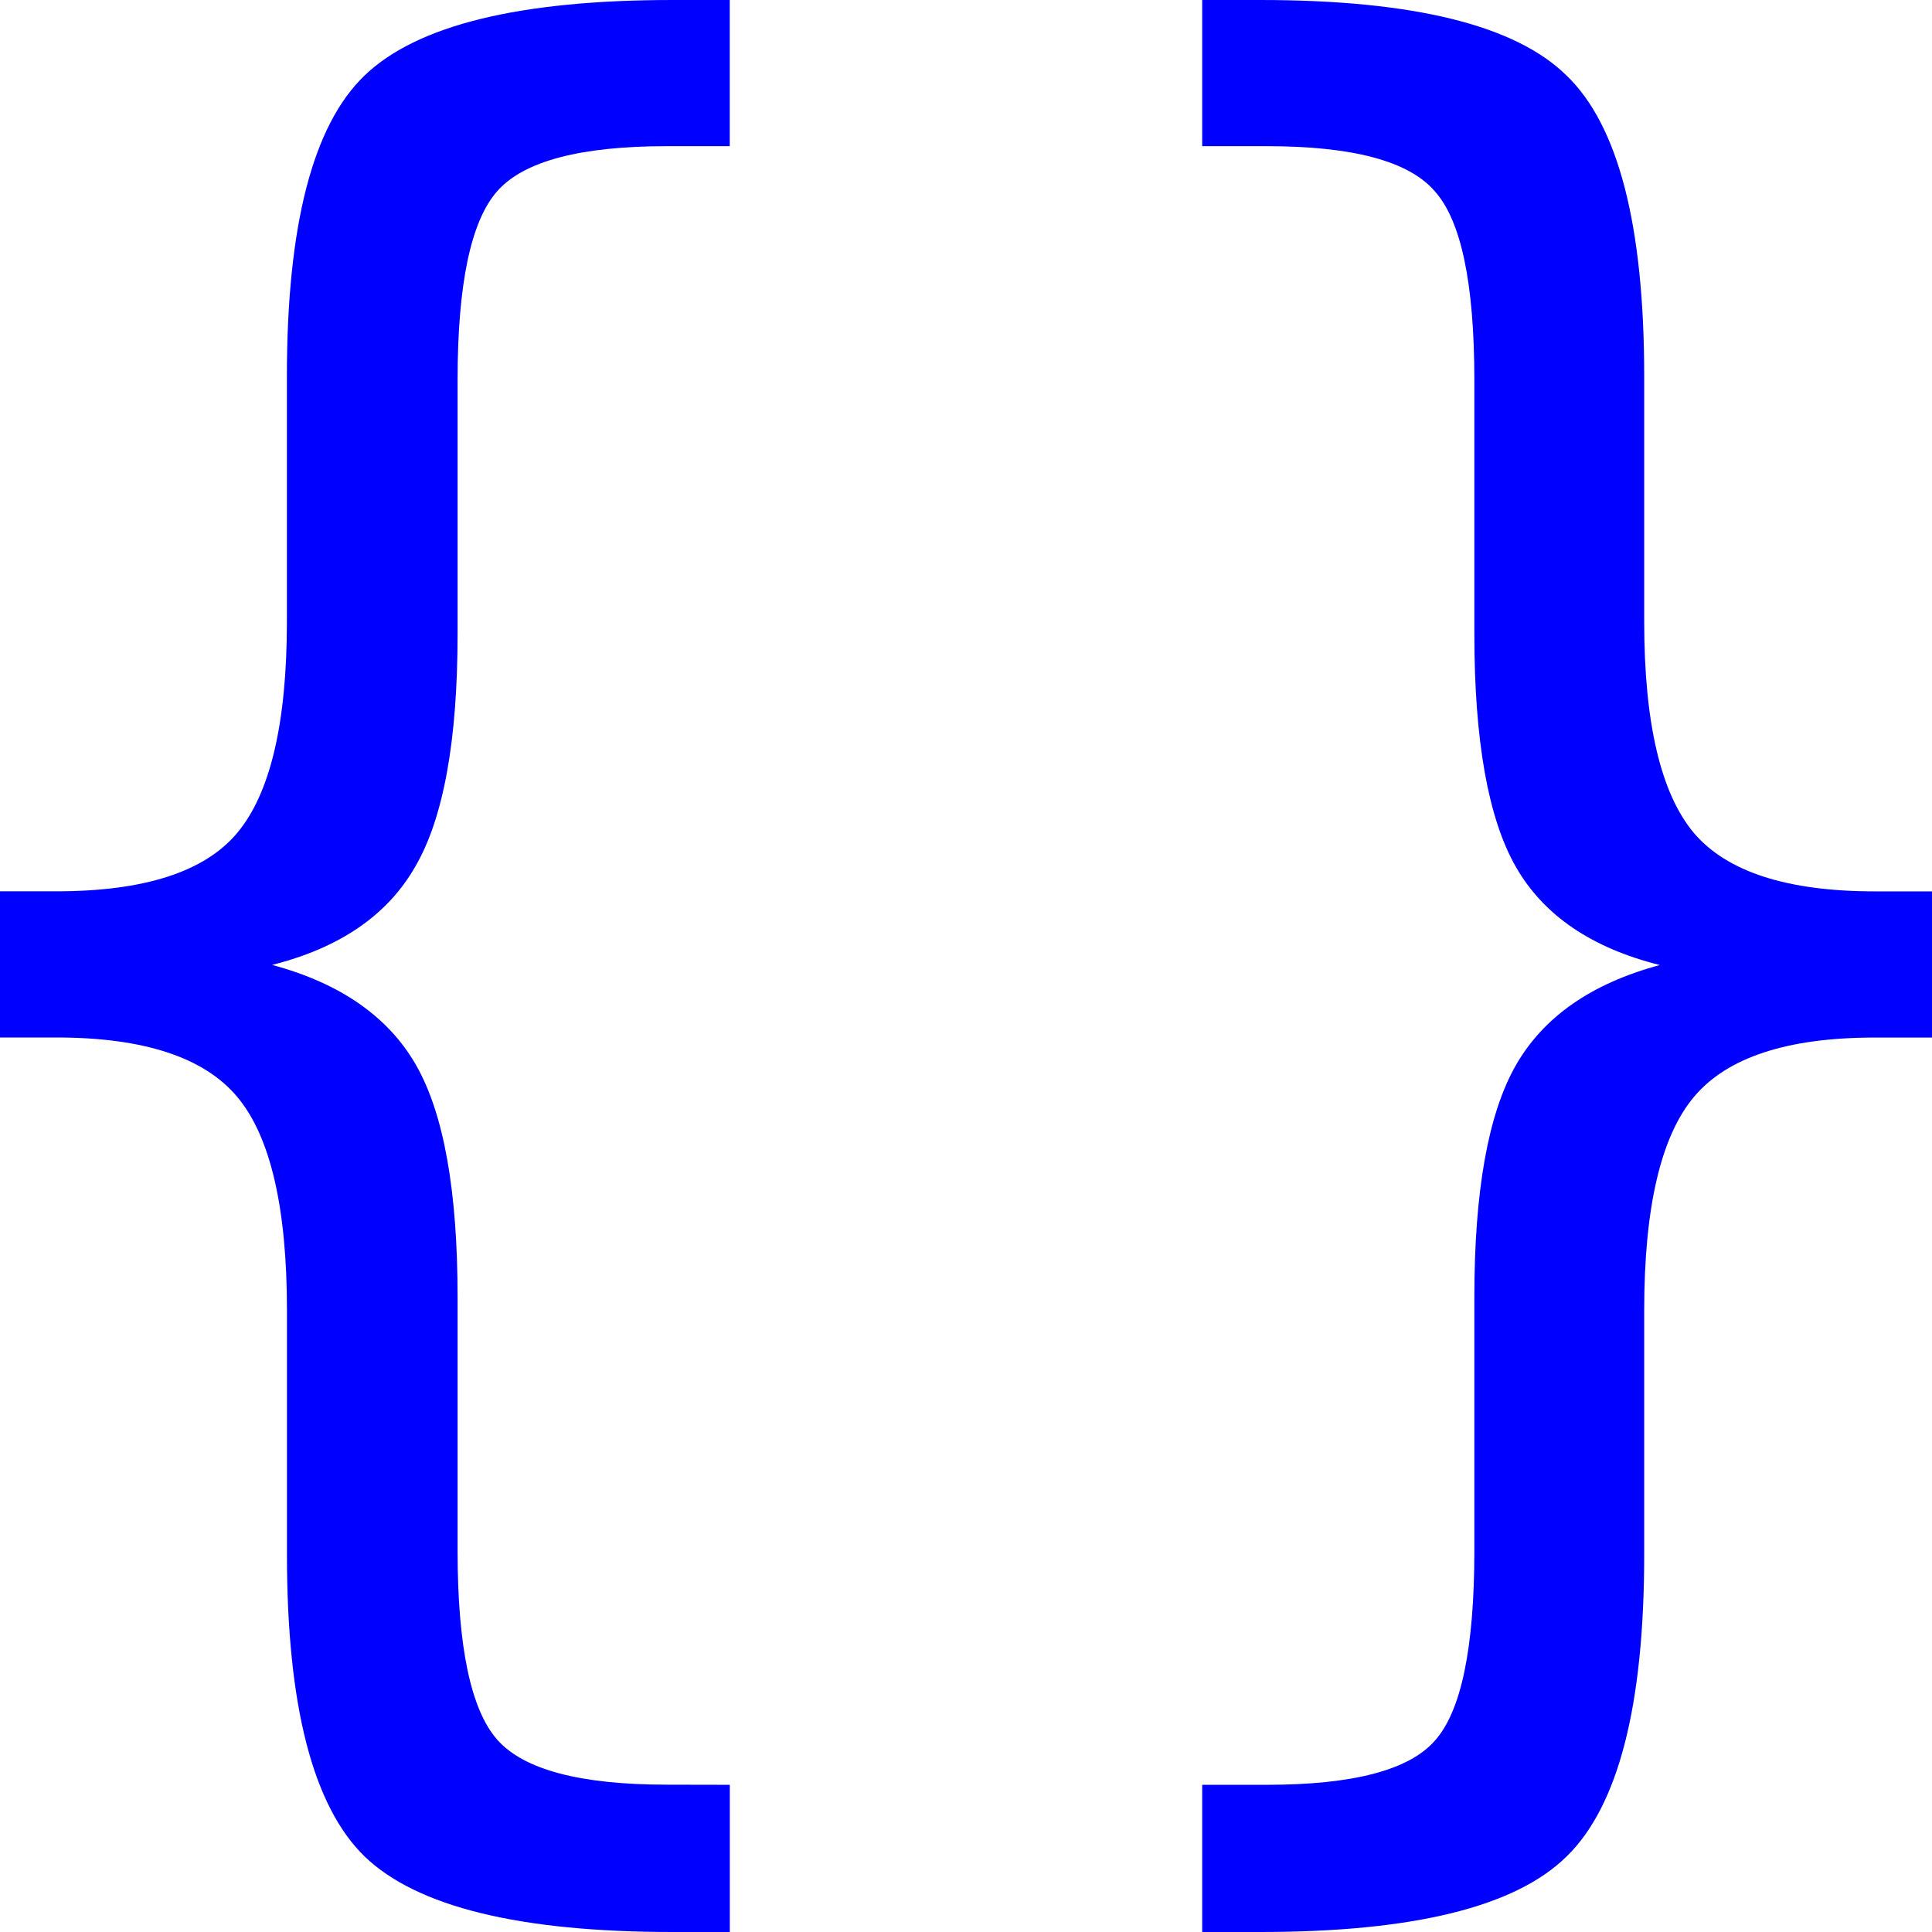 <svg xmlns="http://www.w3.org/2000/svg" width="32" height="32" fill="#00f" fill-rule="evenodd" xmlns:v="https://vecta.io/nano"><path d="M12.088 29.562V32h-.947q-3.805 0-5.104-1.253-1.284-1.253-1.284-4.995v-4.047q0-2.557-.825-3.539-.825-.982-2.995-.982H0v-2.421h.932q2.185 0 2.995-.965.825-.982.825-3.505V6.231q0-3.742 1.284-4.978Q7.335 0 11.14 0h.947v2.421h-1.039q-2.155 0-2.812.745-.657.745-.657 3.132v4.199q0 2.658-.703 3.86-.688 1.202-2.369 1.625 1.696.457 2.384 1.659.688 1.202.688 3.843v4.199q0 2.387.657 3.132.657.745 2.812.745zm7.824 0h1.07q2.139 0 2.781-.728.657-.728.657-3.149v-4.199q0-2.641.688-3.843.688-1.202 2.384-1.659-1.696-.423-2.384-1.625-.688-1.202-.688-3.86V6.298q0-2.404-.657-3.132-.642-.745-2.781-.745h-1.07V0h.963q3.805 0 5.074 1.253 1.284 1.236 1.284 4.978v4.063q0 2.523.825 3.505.825.965 2.995.965H32v2.421h-.947q-2.17 0-2.995.982-.825.982-.825 3.539v4.047q0 3.742-1.284 4.995Q24.68 32 20.875 32h-.963z"/></svg>
